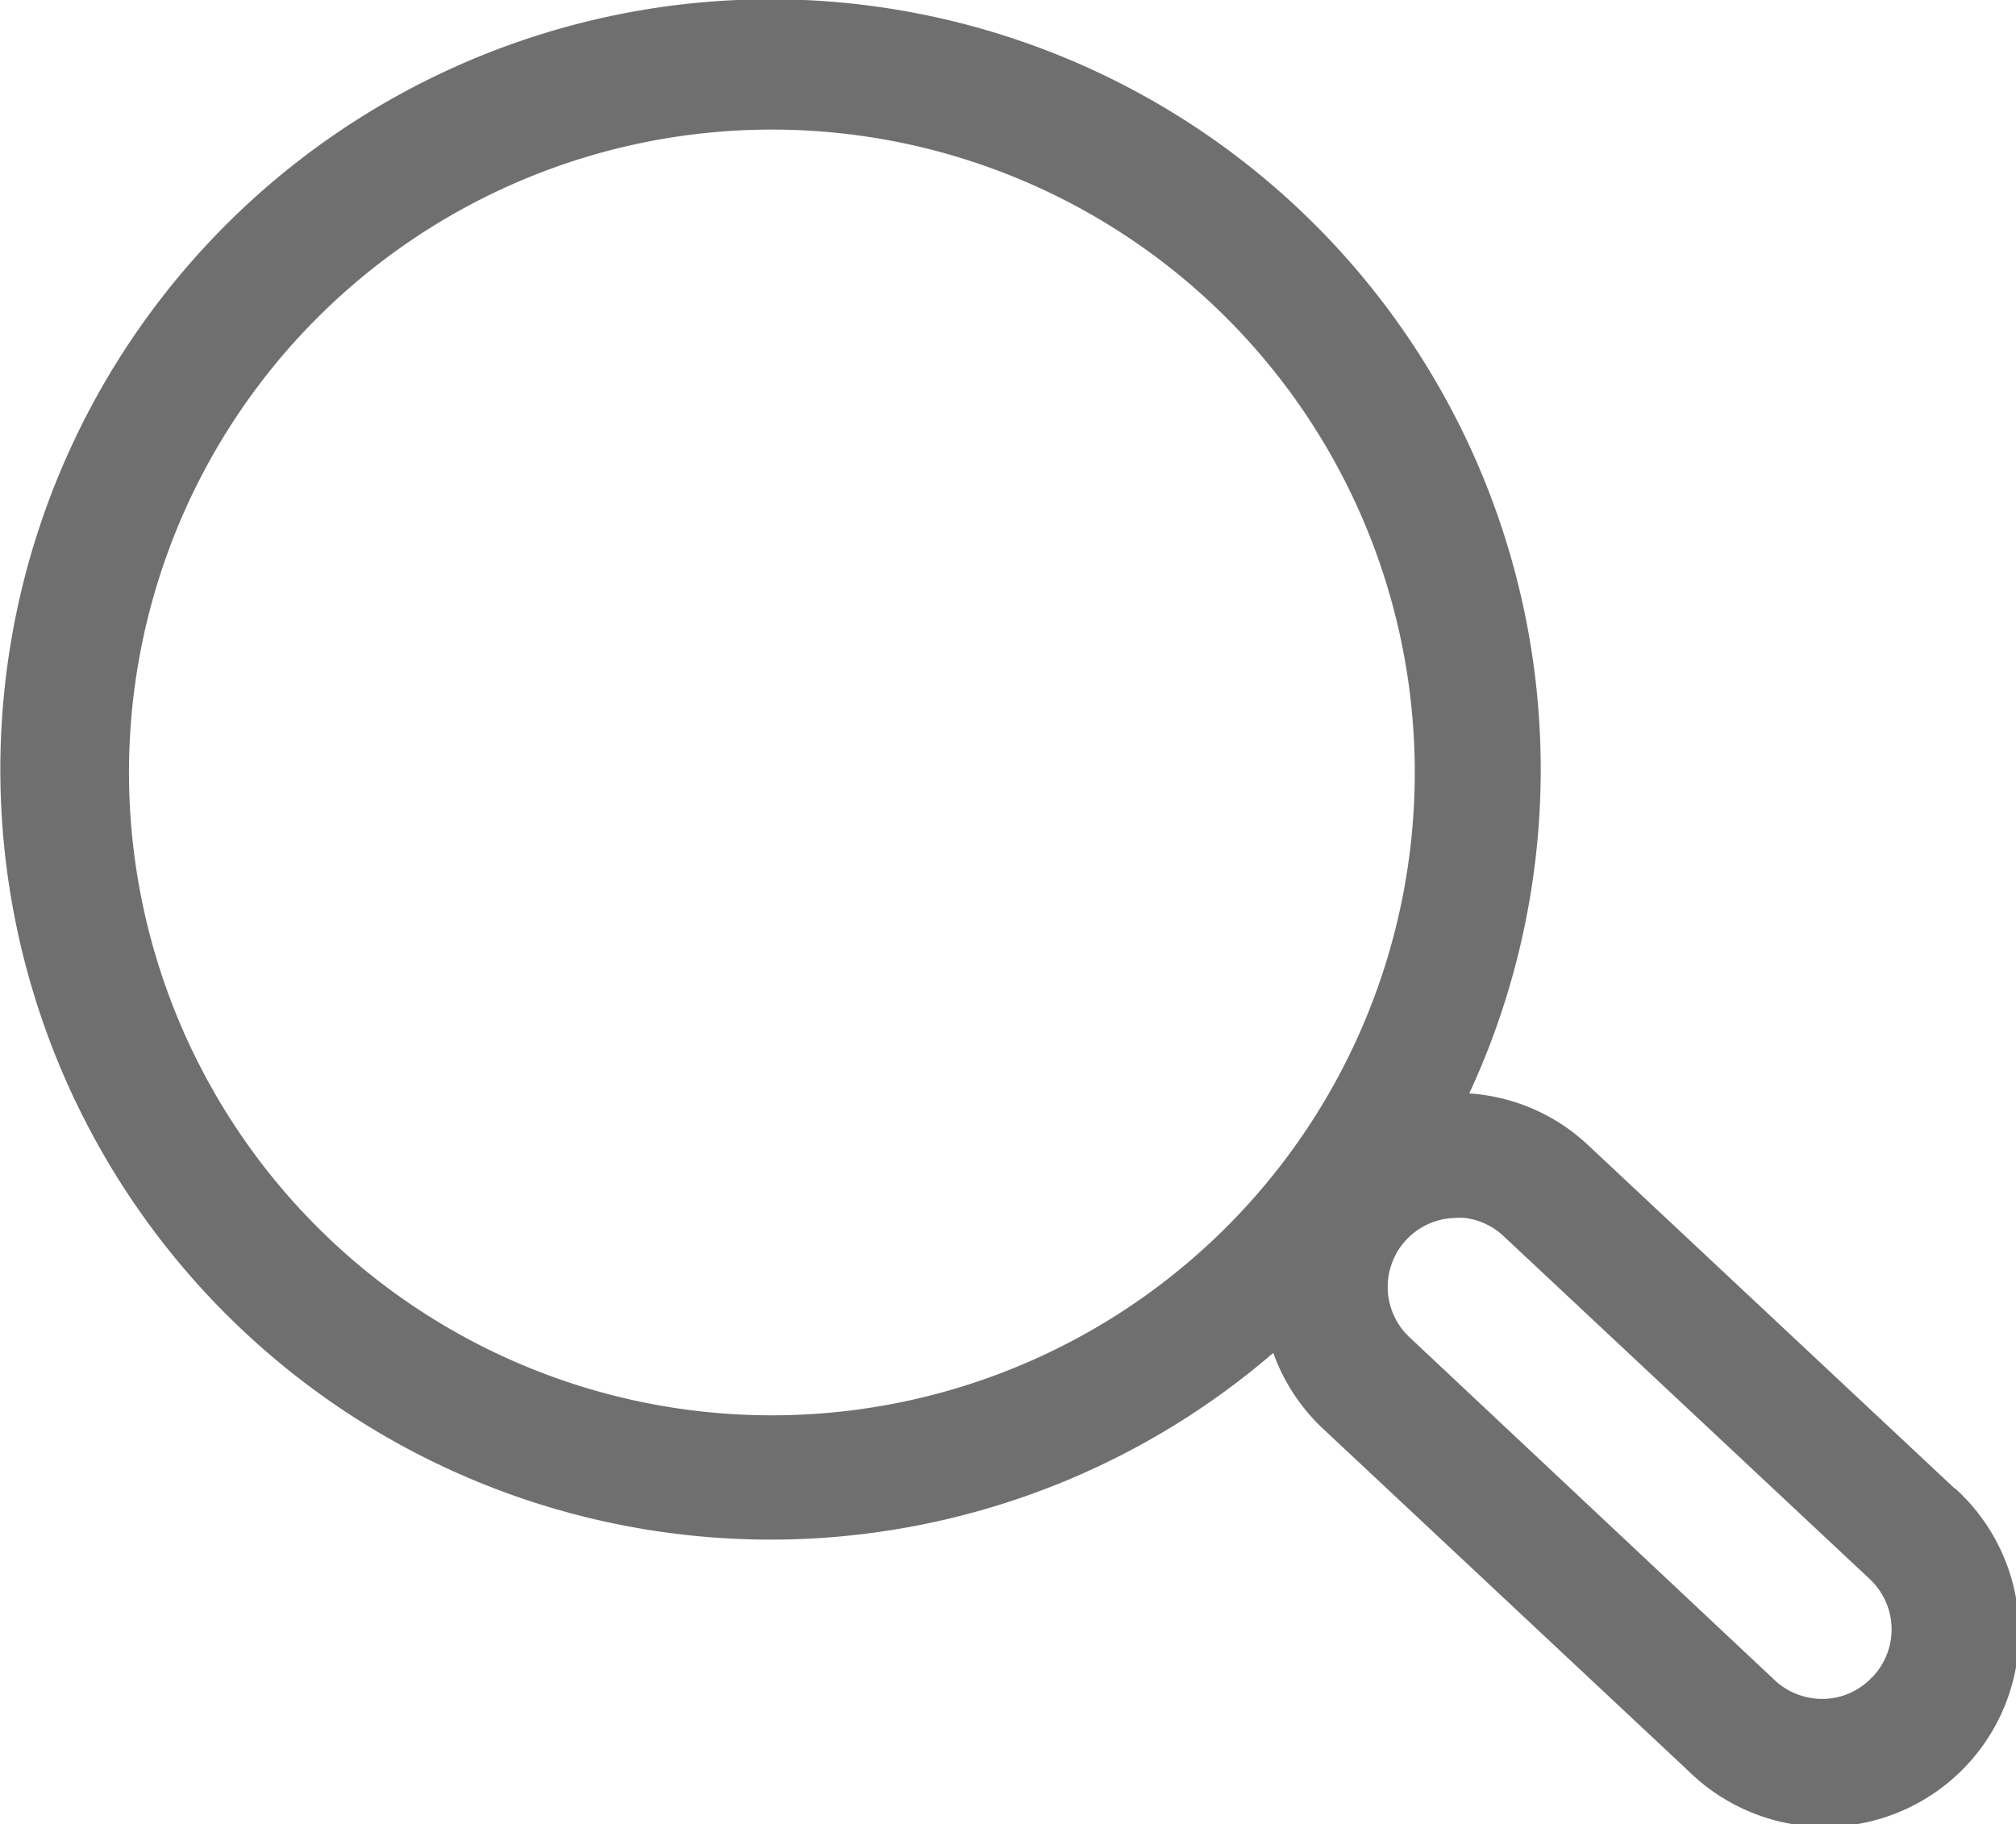<svg xmlns="http://www.w3.org/2000/svg" width="13.208" height="11.953" viewBox="0 0 13.208 11.953">
  <path id="Path_35999" data-name="Path 35999" d="M378.694,1383.427l-2.4-2.248a1.259,1.259,0,0,0-.781-.341,5.046,5.046,0,1,0-1.284,1.7,1.265,1.265,0,0,0,.323.494l2.4,2.248a1.273,1.273,0,1,0,1.742-1.856Zm-7.749-.48a4.212,4.212,0,1,1,4.211-4.212A4.212,4.212,0,0,1,370.945,1382.947Zm7.208,1.715a.446.446,0,0,1-.387.139.452.452,0,0,1-.252-.119l-2.393-2.247a.452.452,0,0,1,.294-.781.492.492,0,0,1,.071,0,.451.451,0,0,1,.252.119l2.4,2.248a.451.451,0,0,1,.017.64Z" transform="translate(-365.887 -1373.674)" fill="#6f6f6f"/>
</svg>
